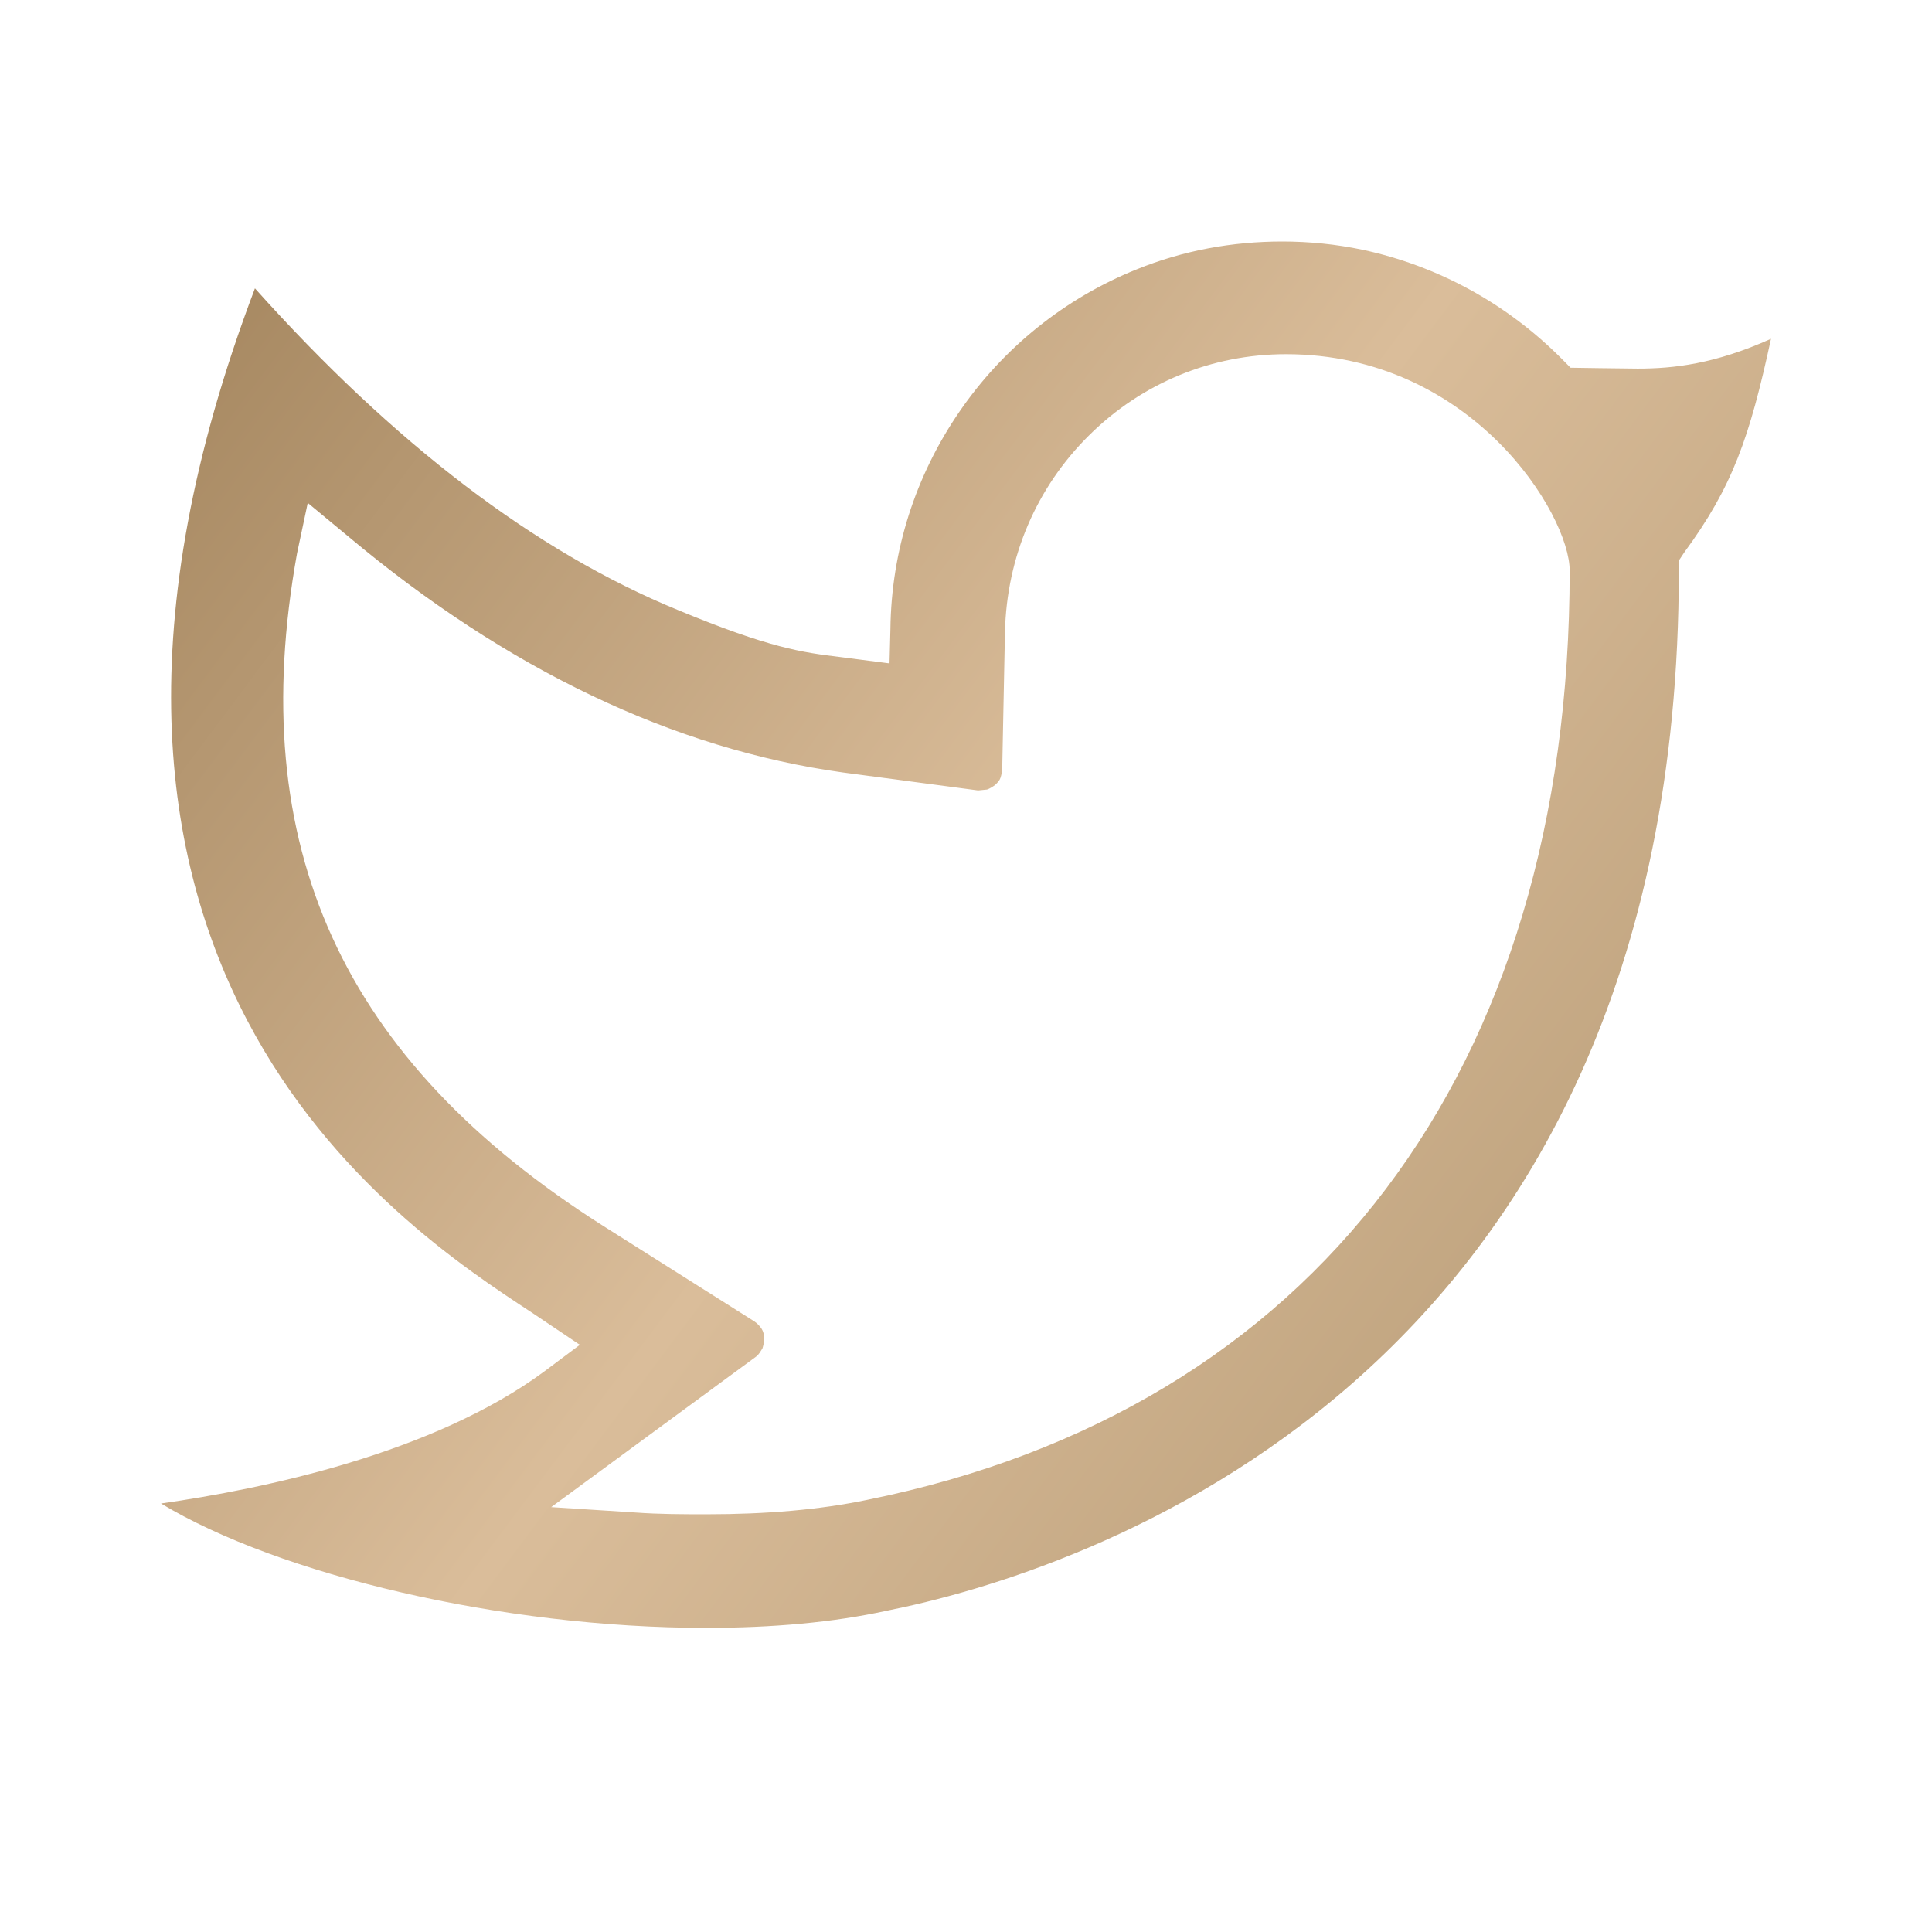 <svg width="24" height="24" viewBox="0 0 24 24" fill="none" xmlns="http://www.w3.org/2000/svg">
<path d="M8.77 20.222C6.236 20.222 3.467 19.562 2 18.677C3.256 18.498 5.38 18.061 6.769 17.031L7.203 16.706L6.603 16.303C4.946 15.217 -0.012 11.958 3.167 3.582C4.891 5.508 6.647 6.852 8.426 7.58C9.56 8.05 9.971 8.106 10.438 8.162L11.05 8.241L11.061 7.815C11.072 6.841 11.372 5.911 11.917 5.116C12.461 4.321 13.229 3.705 14.118 3.347C14.696 3.112 15.307 3 15.93 3C16.264 3 16.597 3.034 16.919 3.101C17.864 3.302 18.72 3.773 19.399 4.456L19.51 4.568C19.51 4.568 20.221 4.579 20.343 4.579C20.788 4.579 21.3 4.523 22 4.209C21.733 5.441 21.522 6.046 20.922 6.863L20.855 6.964V7.087C20.855 17.244 13.317 19.55 11.016 20.009C10.349 20.155 9.593 20.222 8.77 20.222ZM3.69 6.874C3.034 10.514 4.246 13.168 7.492 15.228L9.371 16.415C9.404 16.437 9.437 16.471 9.46 16.505C9.482 16.538 9.493 16.583 9.493 16.628C9.493 16.672 9.482 16.717 9.471 16.751C9.449 16.785 9.426 16.829 9.393 16.852L6.847 18.722L7.892 18.789C8.192 18.811 8.492 18.811 8.782 18.811C9.515 18.811 10.182 18.755 10.771 18.632C16.319 17.512 19.499 13.302 19.499 7.087C19.499 6.393 18.287 4.4 15.974 4.4C15.052 4.4 14.184 4.758 13.529 5.408C12.873 6.057 12.506 6.919 12.484 7.849L12.45 9.551C12.45 9.584 12.439 9.629 12.428 9.663C12.417 9.696 12.395 9.719 12.361 9.752C12.328 9.775 12.295 9.797 12.261 9.808L12.15 9.819L10.471 9.596C8.37 9.304 6.302 8.319 4.324 6.662L3.823 6.247L3.69 6.874Z" fill="url(#paint0_linear_401_3579)"/>
<defs>
<linearGradient id="paint0_linear_401_3579" x1="-4" y1="3" x2="24.119" y2="24.067" gradientUnits="userSpaceOnUse">
<stop stop-color="#8F7047"/>
<stop offset="0.51" stop-color="#DABD9A"/>
<stop offset="1" stop-color="#A58A63"/>
</linearGradient>
</defs>
</svg>
